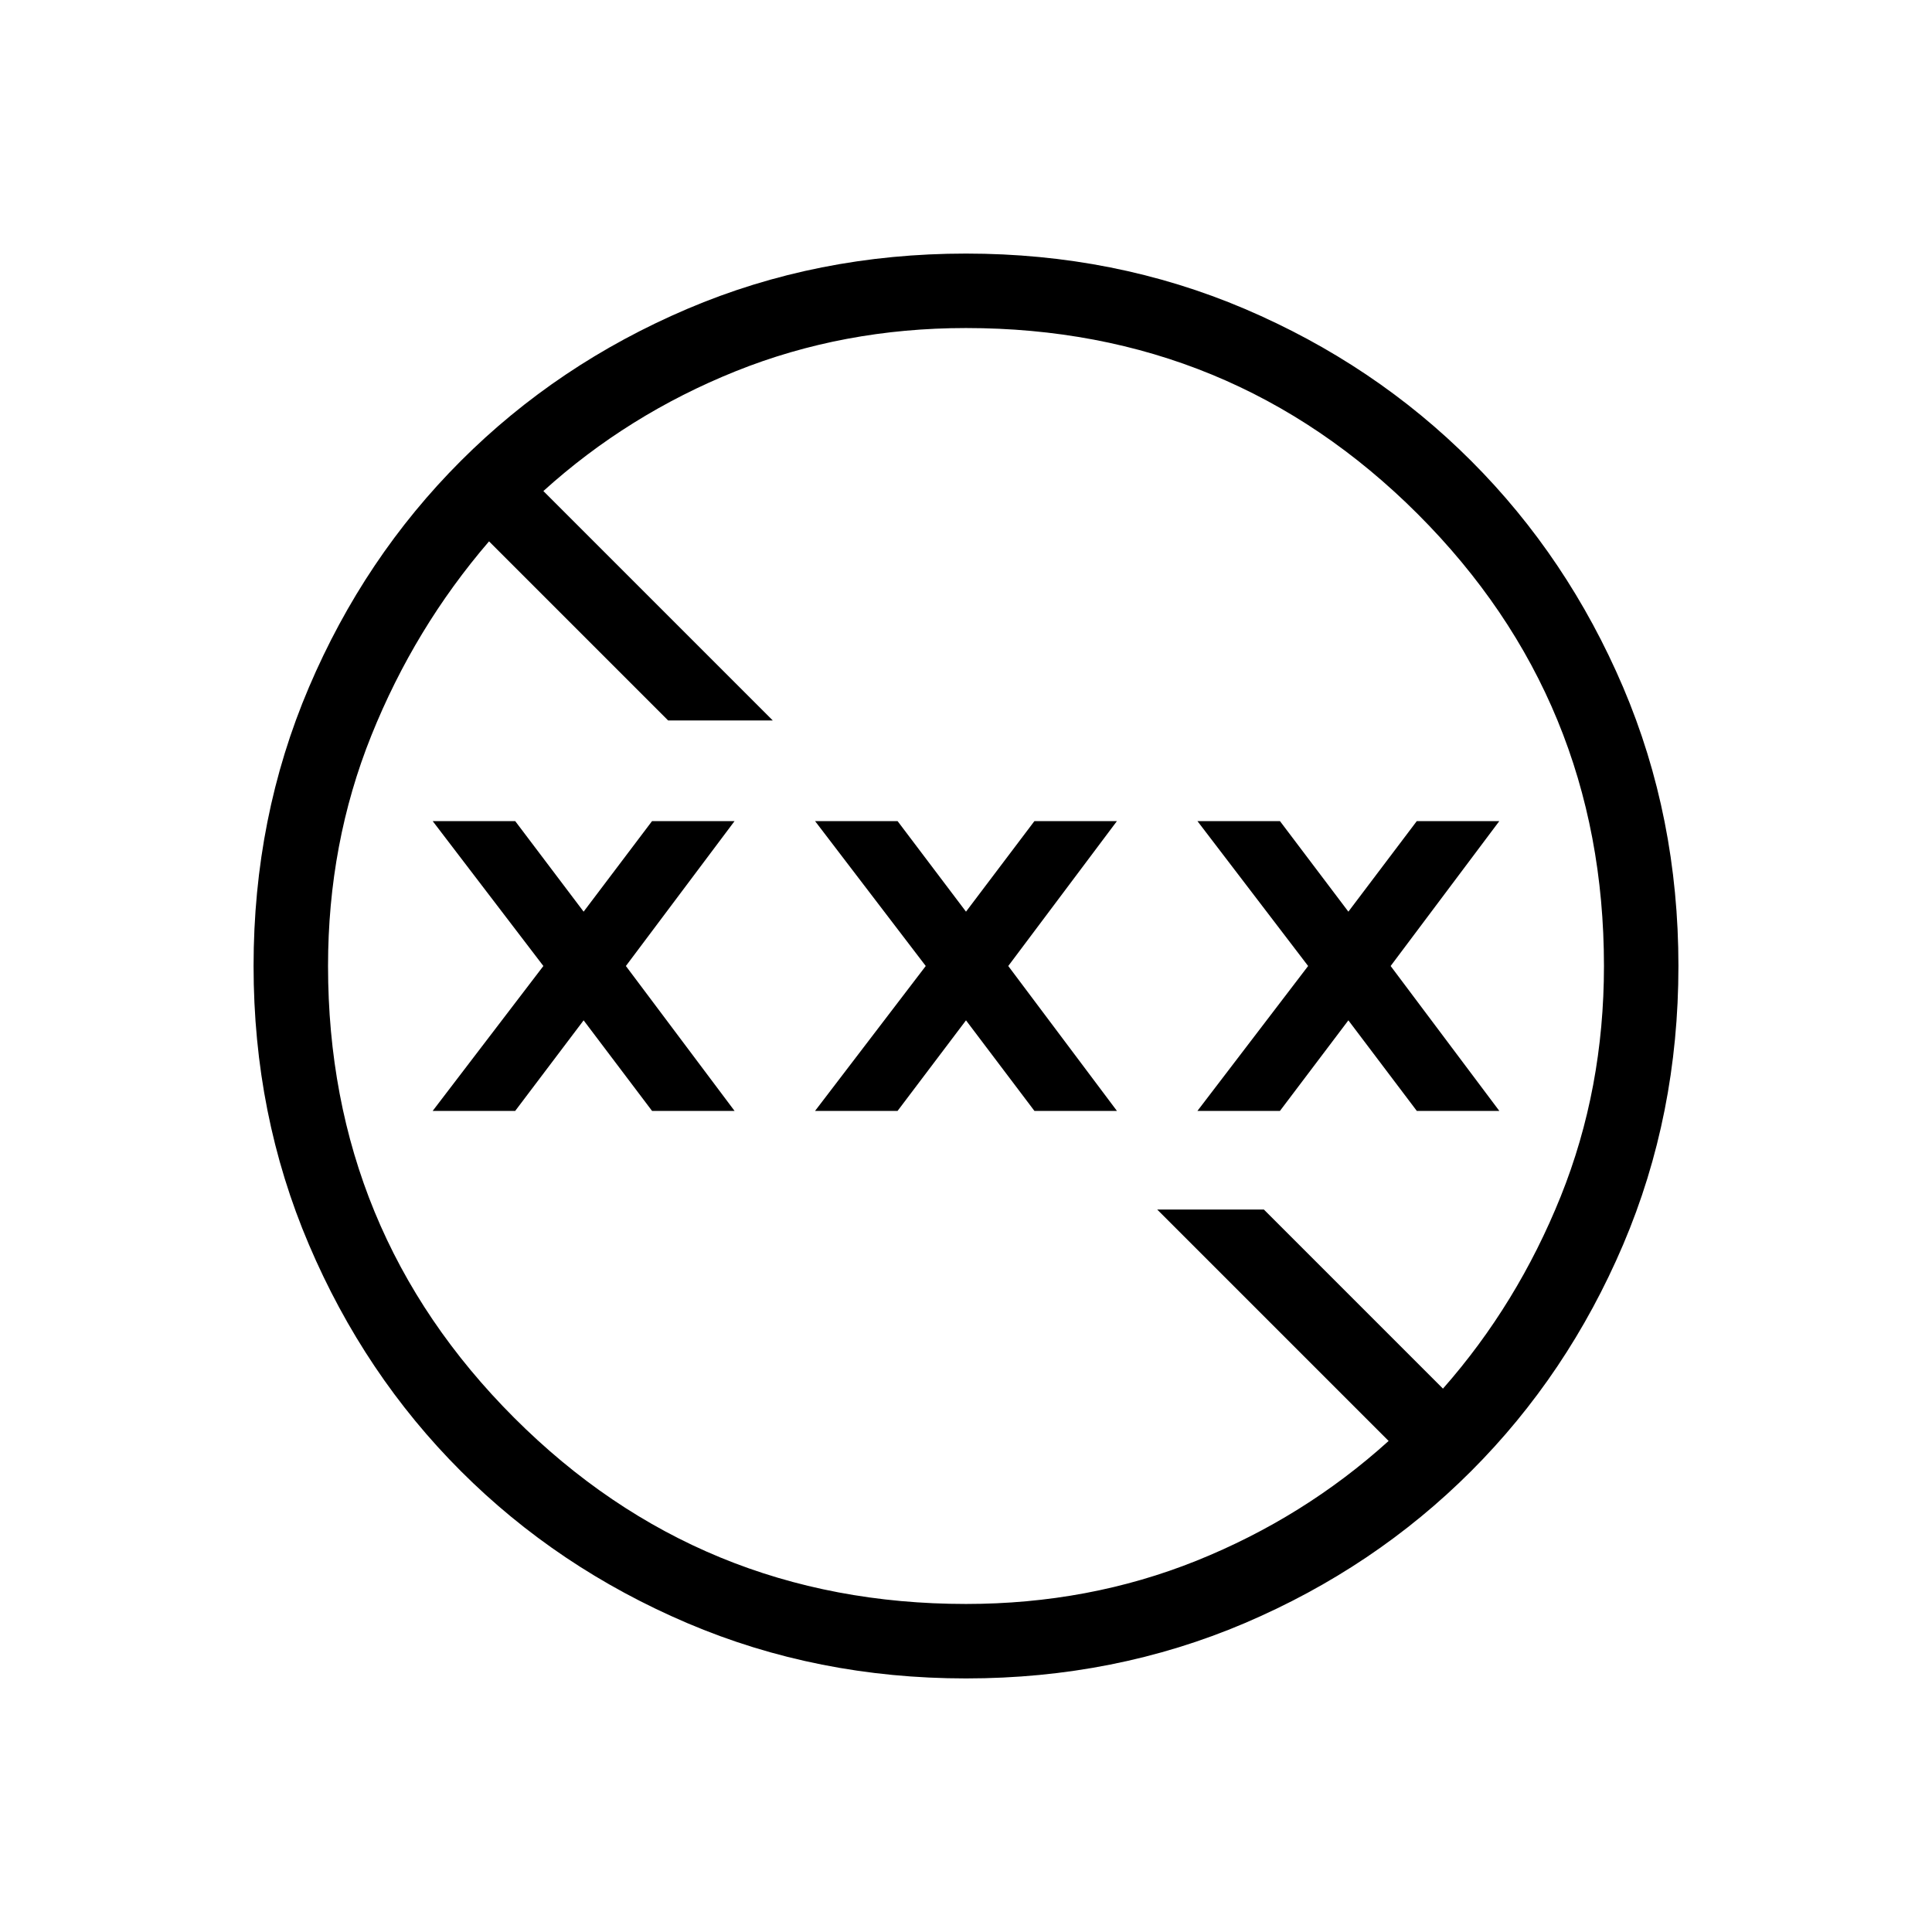 <svg xmlns="http://www.w3.org/2000/svg" height="24" width="24"><path d="M12 20.85Q10.15 20.85 8.538 20.163Q6.925 19.475 5.725 18.275Q4.525 17.075 3.838 15.462Q3.15 13.85 3.15 12Q3.15 10.15 3.838 8.537Q4.525 6.925 5.725 5.725Q6.925 4.525 8.538 3.837Q10.15 3.15 12 3.15Q13.85 3.15 15.463 3.837Q17.075 4.525 18.275 5.725Q19.475 6.925 20.163 8.537Q20.85 10.15 20.85 12Q20.85 13.85 20.163 15.462Q19.475 17.075 18.275 18.275Q17.075 19.475 15.463 20.163Q13.85 20.85 12 20.85ZM12 19.925Q13.525 19.925 14.863 19.388Q16.2 18.85 17.25 17.9L14.375 15.025H15.7L17.925 17.25Q18.85 16.2 19.388 14.862Q19.925 13.525 19.925 12Q19.925 8.7 17.613 6.387Q15.3 4.075 12 4.075Q10.475 4.075 9.138 4.612Q7.8 5.15 6.75 6.1L9.6 8.95H8.3L6.075 6.725Q5.15 7.8 4.613 9.137Q4.075 10.475 4.075 12Q4.075 15.3 6.388 17.613Q8.7 19.925 12 19.925ZM10.125 13.8 11.5 12 10.125 10.2H11.15L12 11.325L12.85 10.2H13.875L12.525 12L13.875 13.8H12.85L12 12.675L11.15 13.8ZM5.375 13.8 6.75 12 5.375 10.2H6.4L7.25 11.325L8.1 10.2H9.125L7.775 12L9.125 13.8H8.1L7.25 12.675L6.4 13.8ZM14.875 13.8 16.25 12 14.875 10.2H15.9L16.75 11.325L17.6 10.2H18.625L17.275 12L18.625 13.8H17.6L16.75 12.675L15.9 13.8Z"/></svg>